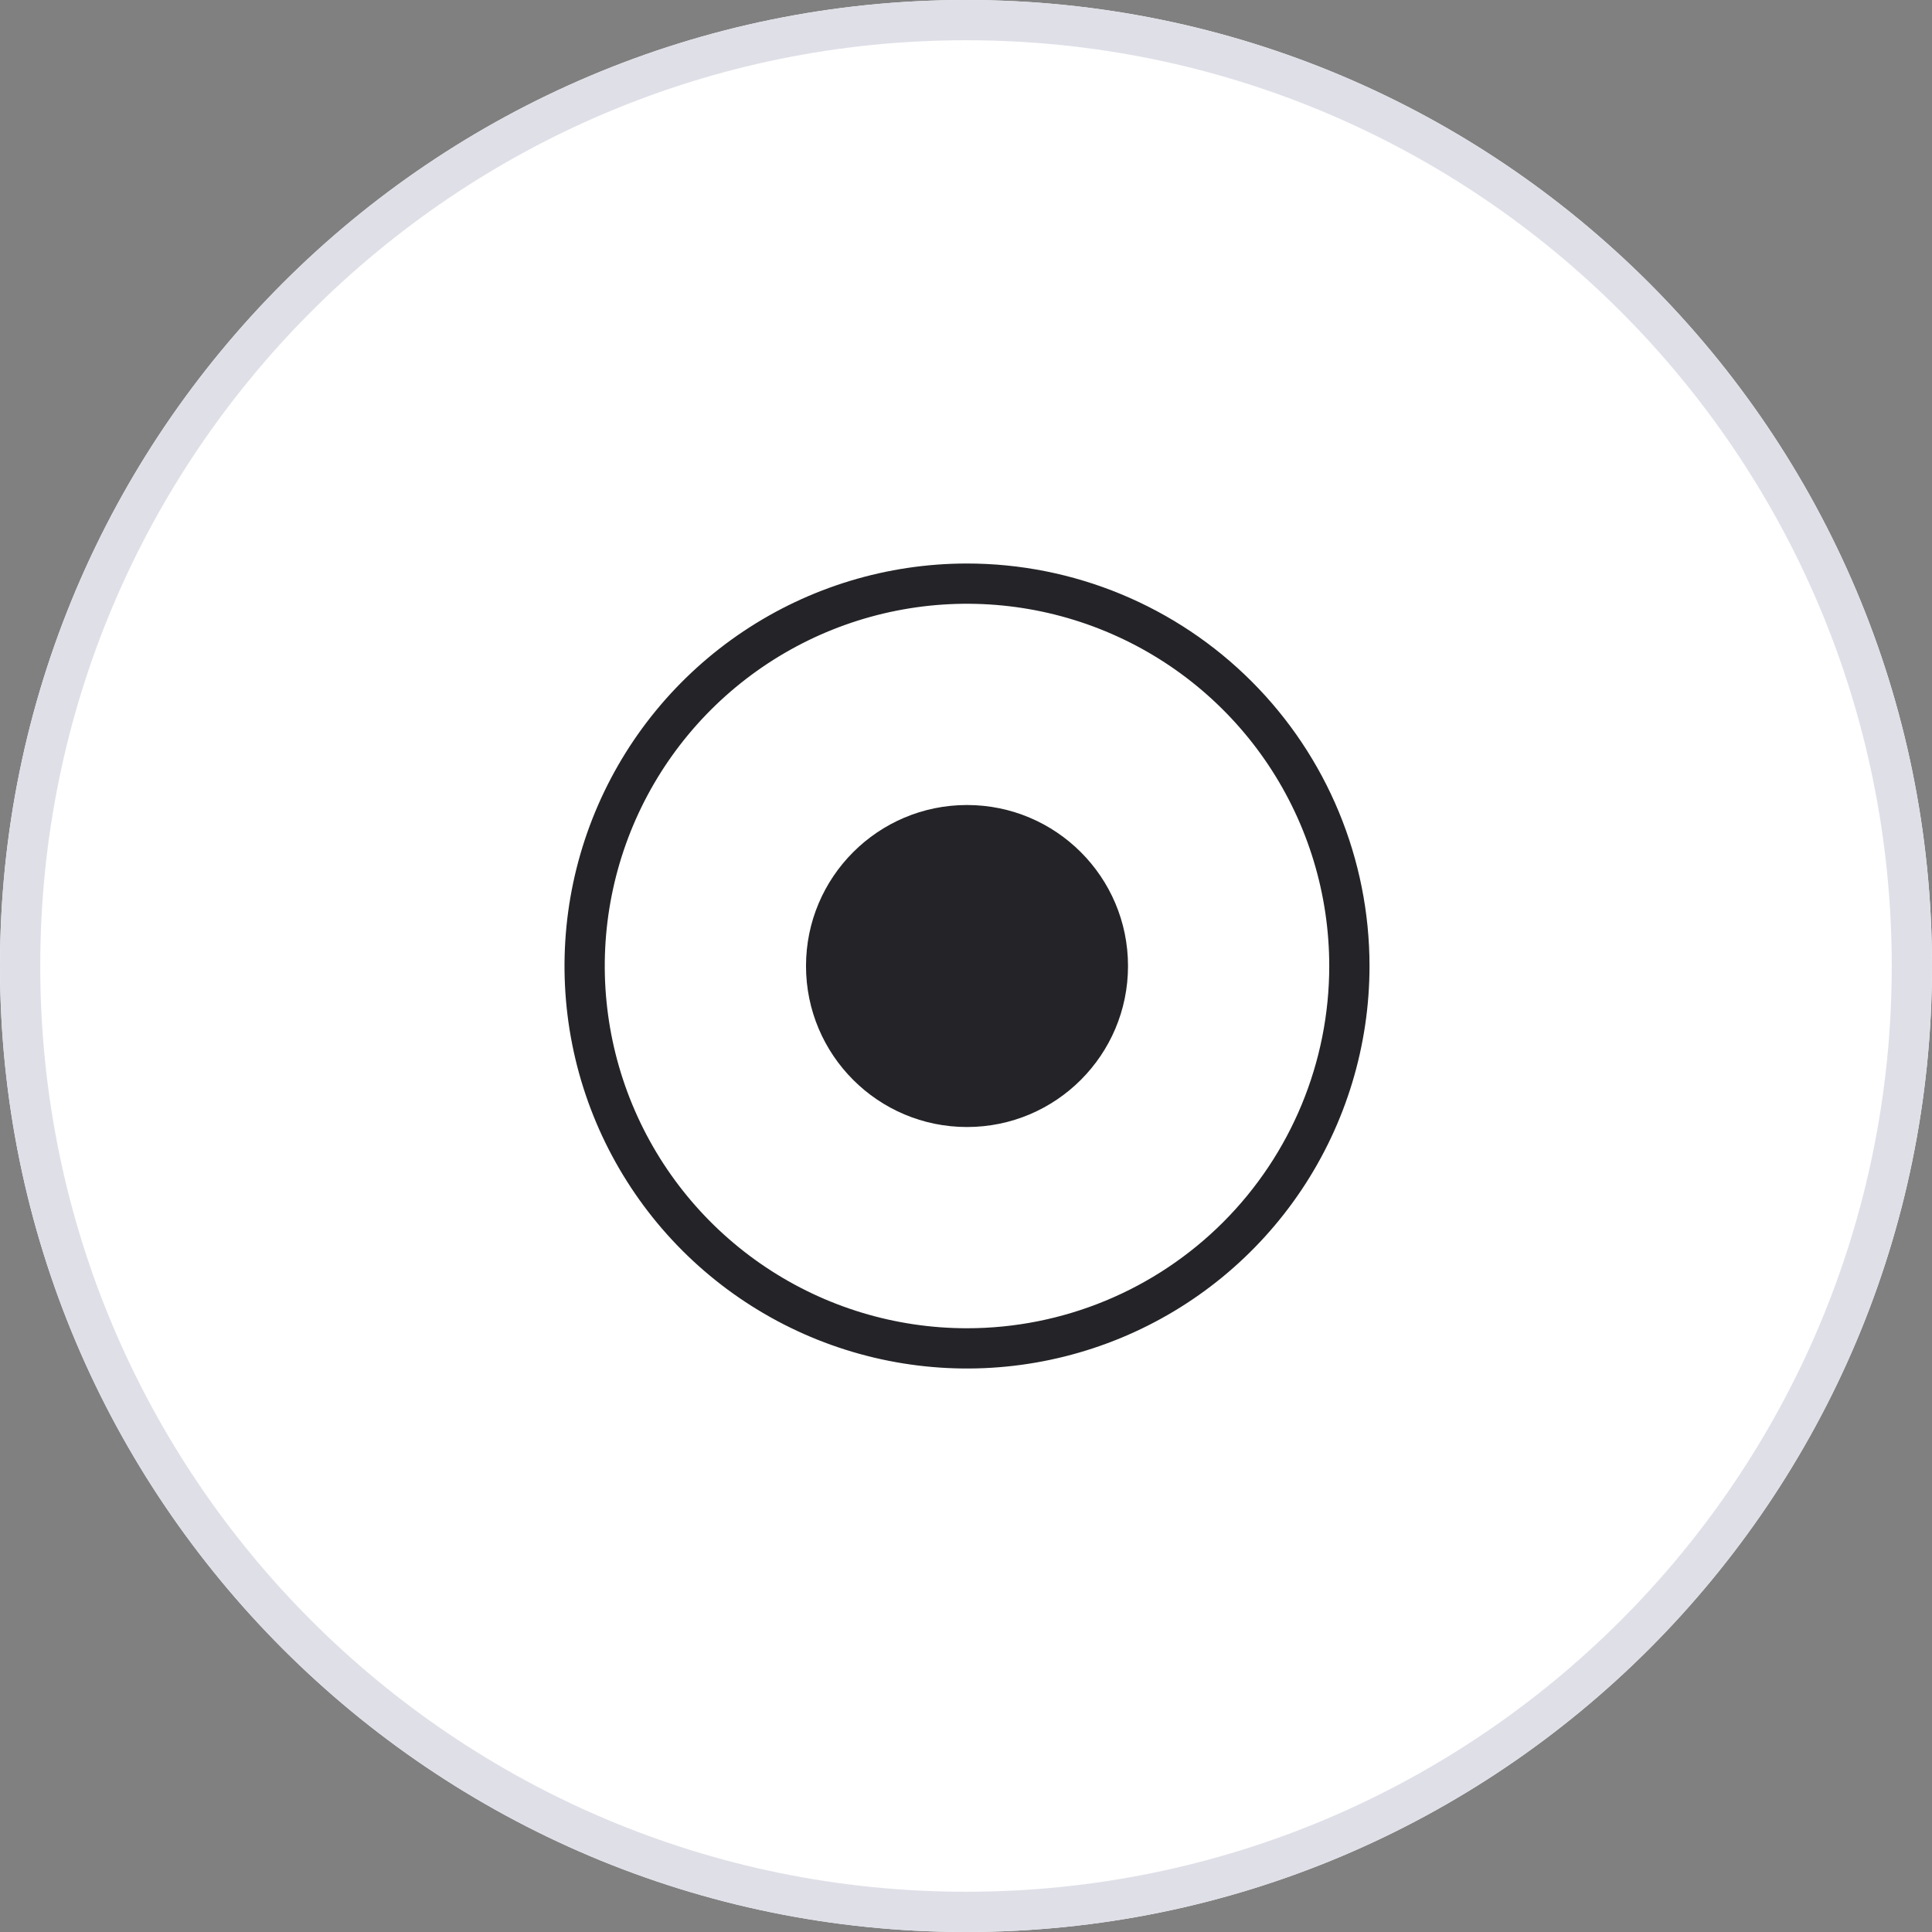 <svg width="64" height="64" viewBox="0 0 64 64" version="1.1" xmlns="http://www.w3.org/2000/svg" xmlns:xlink="http://www.w3.org/1999/xlink"><rect x="0" y="0" width="64" height="64" fill="#808080" stroke="none"/><g id="Canvas" transform="translate(-24019 -416)"><use xlink:href="#path0_fill" transform="translate(24019 416)" fill="#FFFFFF"/><use xlink:href="#path1_fill" transform="translate(24019 416)" fill="#DFDFE8"/><use xlink:href="#path2_fill" transform="translate(24037.7 434.667)" fill="#242428"/><use xlink:href="#path3_fill" transform="translate(24045.7 442.667)" fill="#242428"/></g><defs><path id="path0_fill" d="M 64 32C 64 49.673 49.673 64 32 64C 14.327 64 0 49.673 0 32C 0 14.327 14.327 0 32 0C 49.673 0 64 14.327 64 32Z"/><path id="path1_fill" fill-rule="evenodd" d="M 32 62.667C 48.937 62.667 62.667 48.937 62.667 32C 62.667 15.063 48.937 1.333 32 1.333C 15.063 1.333 1.333 15.063 1.333 32C 1.333 48.937 15.063 62.667 32 62.667ZM 32 64C 49.673 64 64 49.673 64 32C 64 14.327 49.673 0 32 0C 14.327 0 0 14.327 0 32C 0 49.673 14.327 64 32 64Z"/><path id="path2_fill" d="M 13.333 1.18424e-15C 10.696 5.92119e-16 8.118 0.782 5.926 2.247C 3.733 3.712 2.024 5.795 1.015 8.231C 0.006 10.667 -0.258 13.348 0.256 15.934C 0.771 18.521 2.041 20.897 3.905 22.761C 5.77 24.626 8.146 25.896 10.732 26.41C 13.319 26.925 15.999 26.661 18.436 25.652C 20.872 24.643 22.954 22.934 24.42 20.741C 25.885 18.548 26.667 15.97 26.667 13.333C 26.667 11.582 26.322 9.849 25.652 8.231C 24.982 6.613 24 5.143 22.761 3.905C 21.523 2.667 20.053 1.685 18.436 1.015C 16.818 0.345 15.084 2.96059e-15 13.333 1.18424e-15ZM 13.333 25.333C 10.96 25.333 8.64 24.63 6.667 23.311C 4.693 21.992 3.155 20.118 2.247 17.925C 1.339 15.733 1.101 13.32 1.564 10.992C 2.027 8.664 3.17 6.526 4.848 4.848C 6.526 3.17 8.664 2.027 10.992 1.564C 13.32 1.101 15.733 1.339 17.925 2.247C 20.118 3.155 21.992 4.693 23.311 6.666C 24.63 8.64 25.333 10.96 25.333 13.333C 25.333 16.516 24.069 19.568 21.819 21.819C 19.568 24.069 16.516 25.333 13.333 25.333Z"/><path id="path3_fill" d="M 5.333 10.667C 8.279 10.667 10.667 8.279 10.667 5.333C 10.667 2.388 8.279 0 5.333 0C 2.388 0 0 2.388 0 5.333C 0 8.279 2.388 10.667 5.333 10.667Z"/></defs></svg>